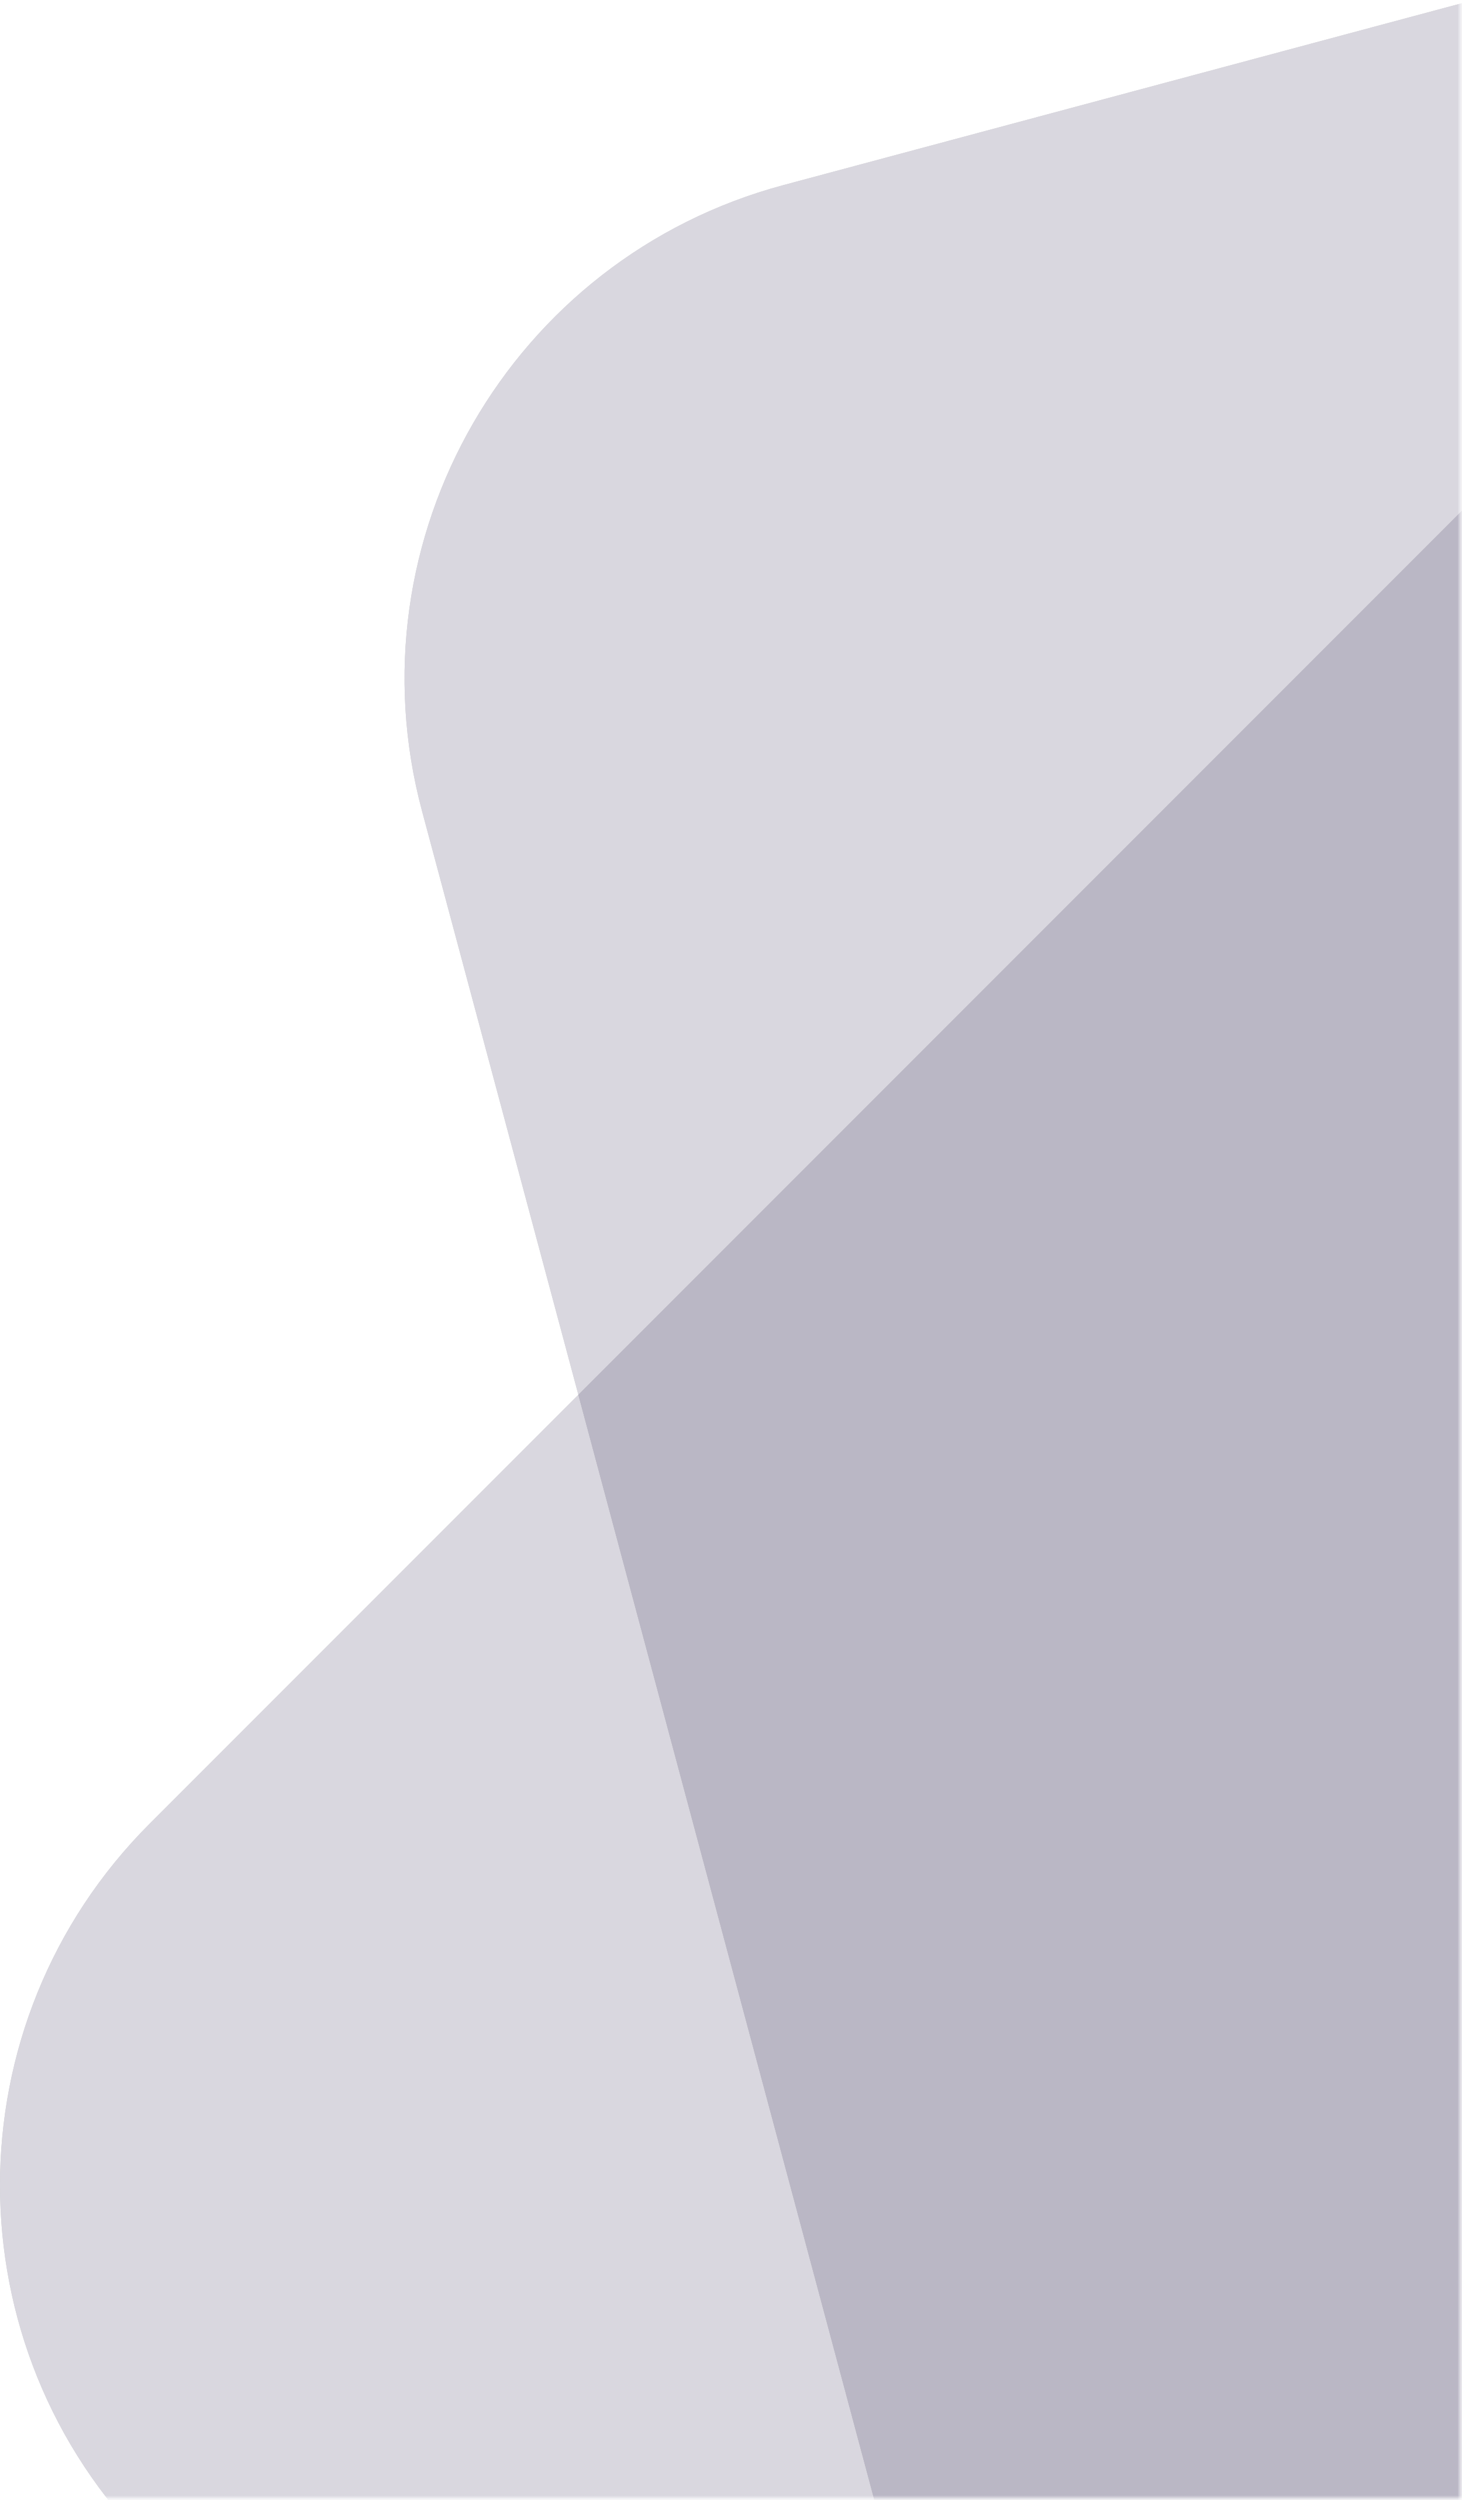 <?xml version="1.0" encoding="UTF-8"?>
<svg width="165px" height="282px" viewBox="0 0 165 282" version="1.1" xmlns="http://www.w3.org/2000/svg" xmlns:xlink="http://www.w3.org/1999/xlink">
    <!-- Generator: Sketch 55.2 (78181) - https://sketchapp.com -->
    <title>dark-hero-bg-1-mobile--right Clipped</title>
    <desc>Created with Sketch.</desc>
    <defs>
        <rect id="path-1" x="0" y="0" width="375" height="440"></rect>
        <rect id="path-3" x="0" y="0" width="260" height="440"></rect>
        <rect id="path-5" x="0" y="0" width="260" height="440"></rect>
    </defs>
    <g id="Page-1" stroke="none" stroke-width="1" fill="none" fill-rule="evenodd">
        <g id="1" transform="translate(-210, -158)">
            <g id="dark-hero-bg-1-mobile--right-Clipped">
                <mask id="mask-2" fill="white">
                    <use xlink:href="#path-1"></use>
                </mask>
                <g id="path-2"></g>
                <g id="dark-hero-bg-1-mobile--right" mask="url(#mask-2)">
                    <g transform="translate(115, 0)" id="Group">
                        <g>
                            <g id="Rectangle-Clipped">
                                <mask id="mask-4" fill="white">
                                    <use xlink:href="#path-3"></use>
                                </mask>
                                <g id="path-10"></g>
                                <g id="Rectangle" opacity="0.2" mask="url(#mask-4)">
                                    <g transform="translate(95, 103)" id="path-12-link">
                                        <g>
                                            <path d="M342.273,16.889 L586.111,260.727 C608.63,283.245 608.63,319.755 586.111,342.273 L342.273,586.111 C319.755,608.63 283.245,608.63 260.727,586.111 L16.889,342.273 C-5.63,319.755 -5.63,283.245 16.889,260.727 L260.727,16.889 C283.245,-5.63 319.755,-5.63 342.273,16.889 Z" id="path-12" fill="#000000" fill-rule="nonzero"></path>
                                        </g>
                                        <g>
                                            <path d="M342.273,16.889 L586.111,260.727 C608.63,283.245 608.63,319.755 586.111,342.273 L342.273,586.111 C319.755,608.63 283.245,608.63 260.727,586.111 L16.889,342.273 C-5.63,319.755 -5.63,283.245 16.889,260.727 L260.727,16.889 C283.245,-5.63 319.755,-5.63 342.273,16.889 Z" id="path-12" fill="#413861"></path>
                                        </g>
                                    </g>
                                </g>
                            </g>
                            <g id="Rectangle-Clipped">
                                <mask id="mask-6" fill="white">
                                    <use xlink:href="#path-5"></use>
                                </mask>
                                <g id="path-10"></g>
                                <g id="Rectangle" opacity="0.2" mask="url(#mask-6)">
                                    <g transform="translate(409.5, 356.5) rotate(-60) translate(-409.5, -356.5) translate(108, 55)" id="path-14-link">
                                        <g>
                                            <path d="M342.273,16.889 L586.111,260.727 C608.63,283.245 608.63,319.755 586.111,342.273 L342.273,586.111 C319.755,608.63 283.245,608.63 260.727,586.111 L16.889,342.273 C-5.63,319.755 -5.63,283.245 16.889,260.727 L260.727,16.889 C283.245,-5.63 319.755,-5.63 342.273,16.889 Z" id="path-14" fill="#000000" fill-rule="nonzero"></path>
                                        </g>
                                        <g>
                                            <path d="M342.273,16.889 L586.111,260.727 C608.63,283.245 608.63,319.755 586.111,342.273 L342.273,586.111 C319.755,608.63 283.245,608.63 260.727,586.111 L16.889,342.273 C-5.63,319.755 -5.63,283.245 16.889,260.727 L260.727,16.889 C283.245,-5.63 319.755,-5.63 342.273,16.889 Z" id="path-14" fill="#413861"></path>
                                        </g>
                                    </g>
                                </g>
                            </g>
                        </g>
                    </g>
                </g>
            </g>
        </g>
    </g>
</svg>

